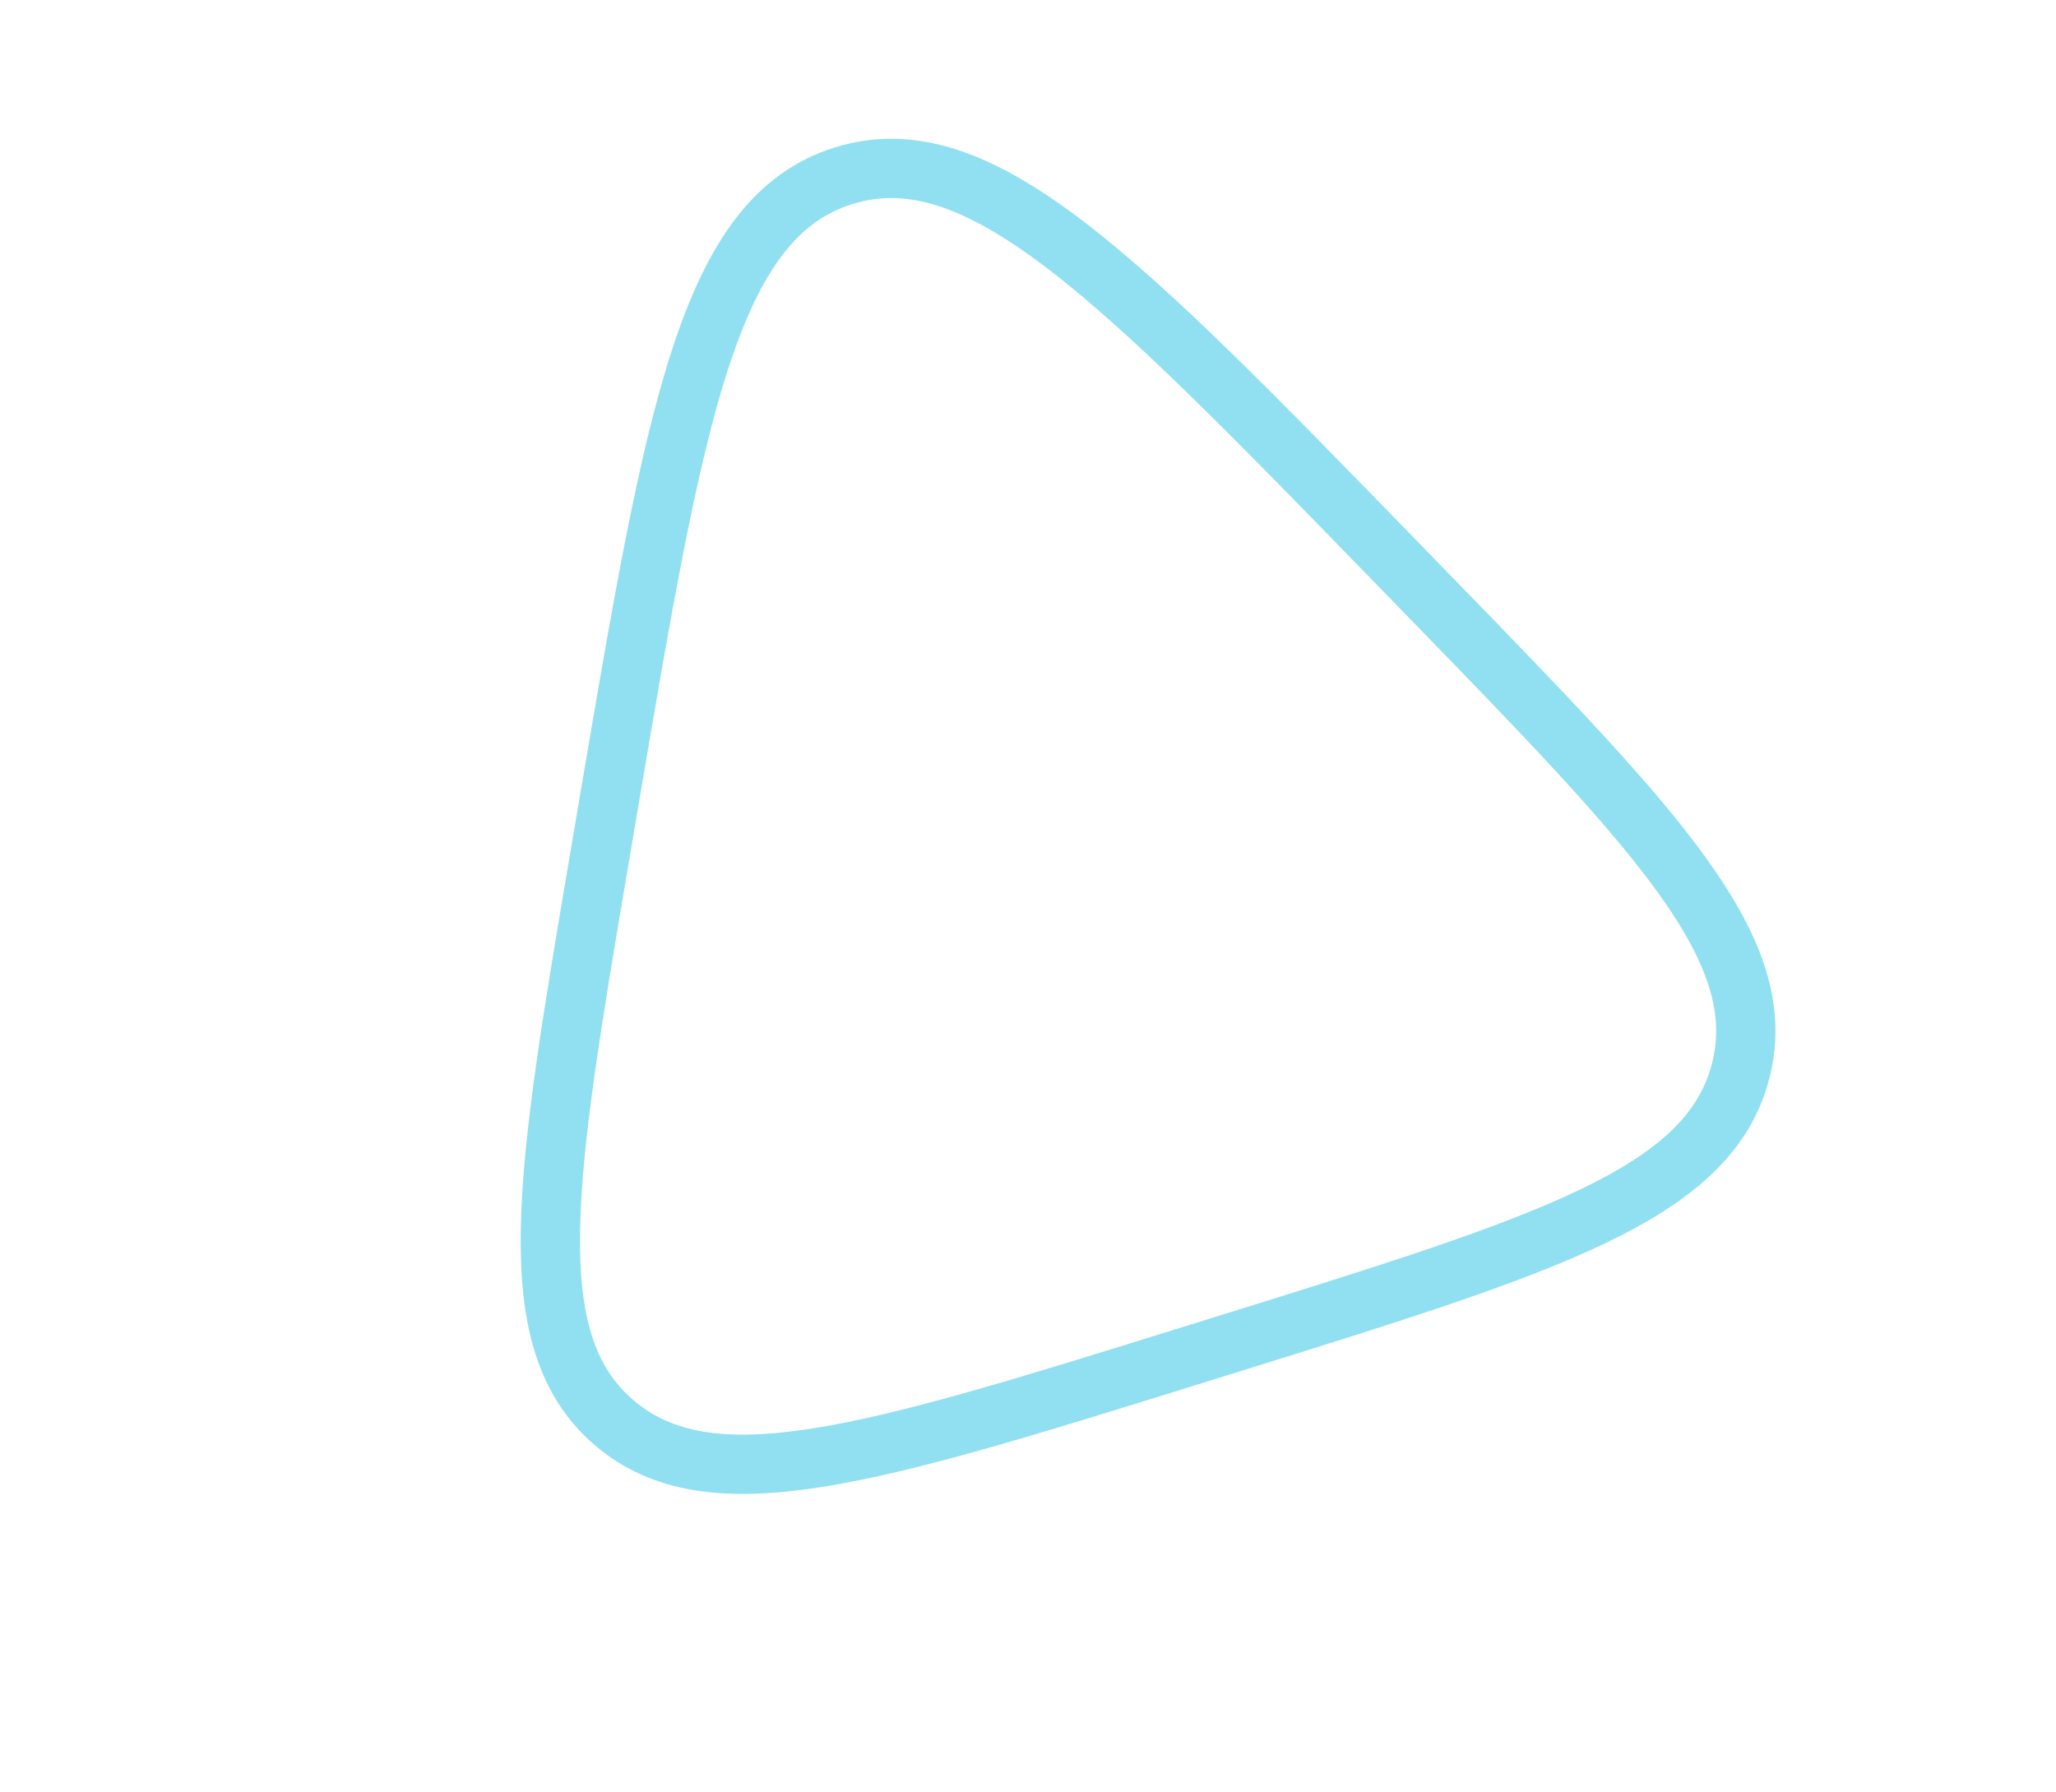 <svg width="156" height="136" viewBox="0 0 156 136" fill="none" xmlns="http://www.w3.org/2000/svg">
<path d="M46.176 61.025C51.211 31.363 53.719 16.538 64.013 13.334C74.308 10.13 84.792 20.911 105.766 42.477L108.376 45.16C125.8 63.081 134.517 72.04 132.053 81.341C129.595 90.64 117.519 94.399 93.361 101.918L90.124 102.926C65.972 110.443 53.89 114.204 46.589 107.942C39.287 101.681 41.374 89.359 45.55 64.716L46.176 61.025Z" stroke="#91E0F2" stroke-width="4.5" stroke-linecap="round" stroke-linejoin="round"/>
</svg>
